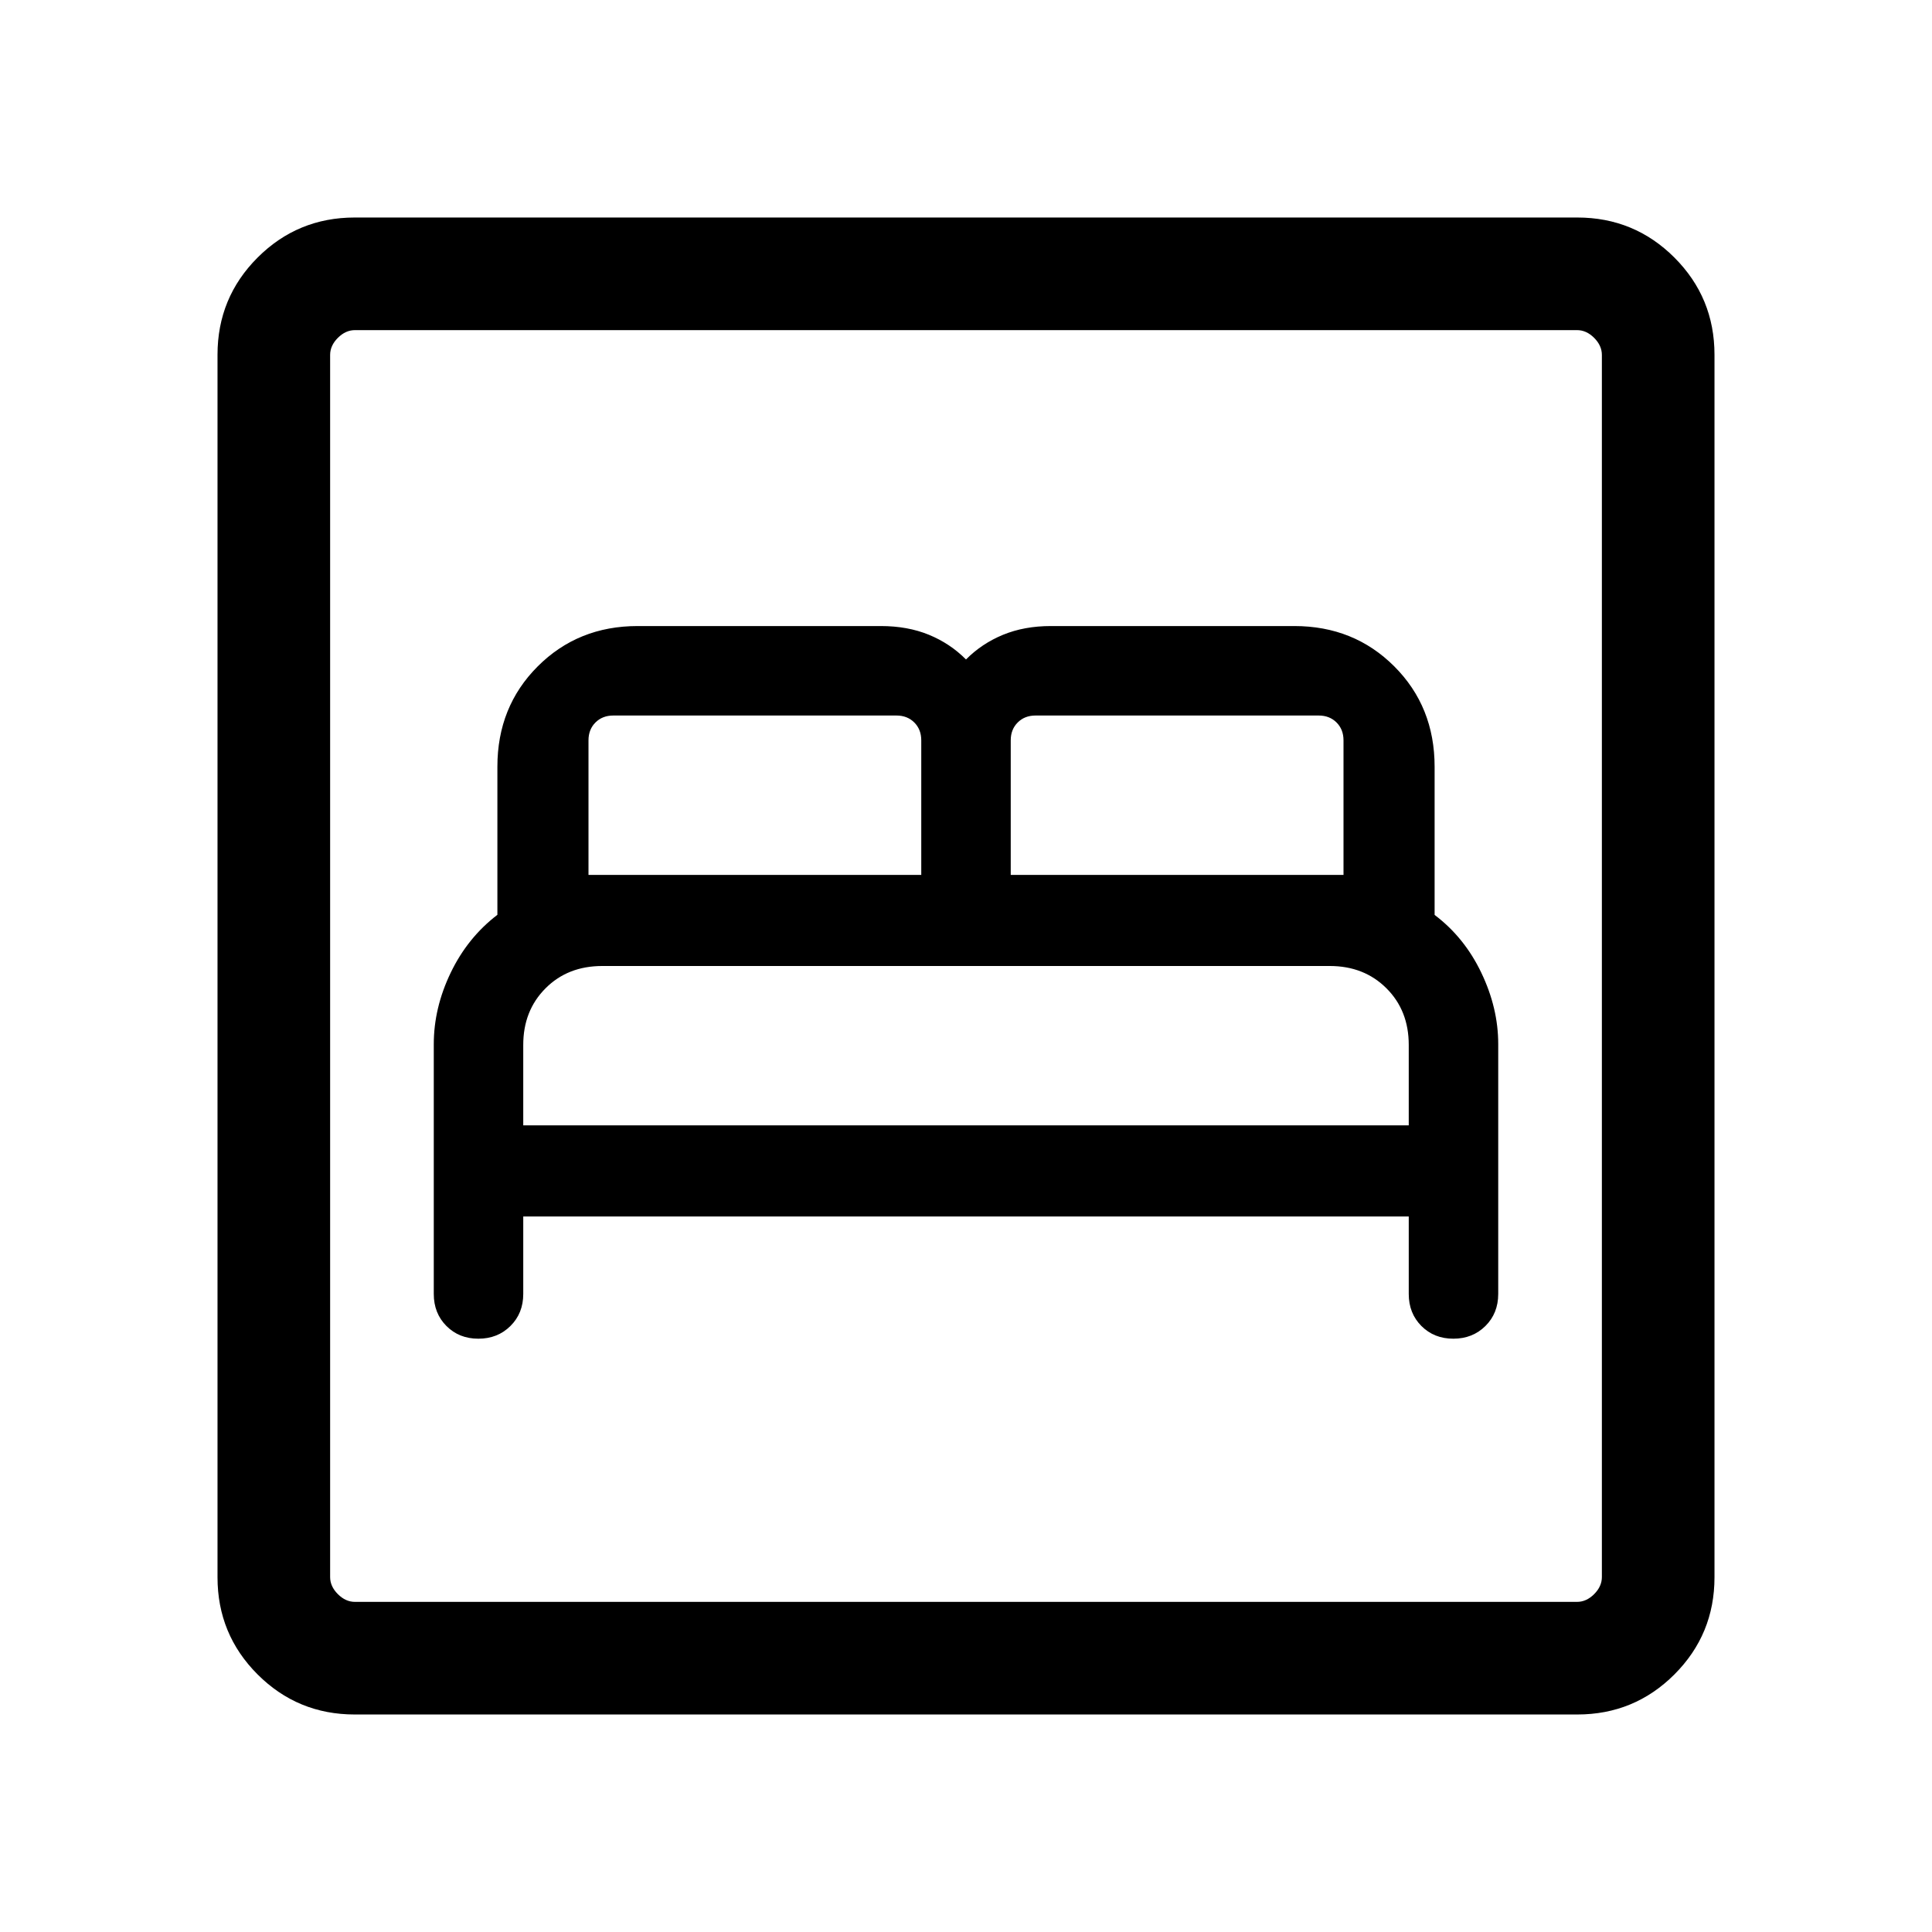 <svg xmlns="http://www.w3.org/2000/svg" height="24" viewBox="0 -960 960 960" width="24"><path d="M260-355.54h440v38.5q0 9.61 6.29 15.92 6.29 6.31 15.87 6.31 9.57 0 15.94-6.31 6.36-6.31 6.36-15.92v-124.2q0-17.86-8.4-35.41-8.39-17.55-23.21-28.73v-73.66q0-29.8-20.04-49.84-20.04-20.04-49.68-20.04h-121q-13.13 0-23.71 4.34-10.57 4.35-18.42 12.27-7.85-7.92-18.42-12.27-10.58-4.34-23.89-4.34H316.83q-29.6 0-49.64 20.04t-20.04 49.84v73.6q-14.8 11.32-23.21 28.8-8.4 17.47-8.4 35.49v124.11q0 9.61 6.29 15.92 6.29 6.31 15.86 6.31 9.58 0 15.94-6.31 6.37-6.31 6.37-15.92v-38.5Zm0-45.27v-40q0-17 11.06-28.09 11.05-11.1 28.22-11.1h361.46q17.07 0 28.16 11.06 11.1 11.05 11.1 28.13v40H260Zm32.42-124.46v-66.88q0-5.39 3.46-8.85 3.47-3.46 8.85-3.46h140.73q5.39 0 8.85 3.46t3.46 8.85v66.88H292.42Zm209.81 0v-66.88q0-5.39 3.46-8.85t8.85-3.46h140.73q5.38 0 8.85 3.46 3.46 3.46 3.46 8.85v66.88H502.23ZM176.26-108.08q-28.35 0-48.27-19.91-19.91-19.92-19.91-48.27v-607.48q0-28.35 19.91-48.27 19.92-19.91 48.27-19.91h607.48q28.35 0 48.27 19.91 19.91 19.92 19.91 48.27v607.48q0 28.35-19.91 48.27-19.92 19.91-48.27 19.91H176.26Zm.09-55.96h607.3q4.62 0 8.47-3.84 3.84-3.85 3.84-8.47v-607.3q0-4.62-3.84-8.47-3.85-3.84-8.47-3.84h-607.3q-4.62 0-8.47 3.84-3.84 3.85-3.84 8.47v607.3q0 4.62 3.84 8.47 3.85 3.84 8.47 3.84Zm-12.31 0v-631.92 631.92Z"/></svg>